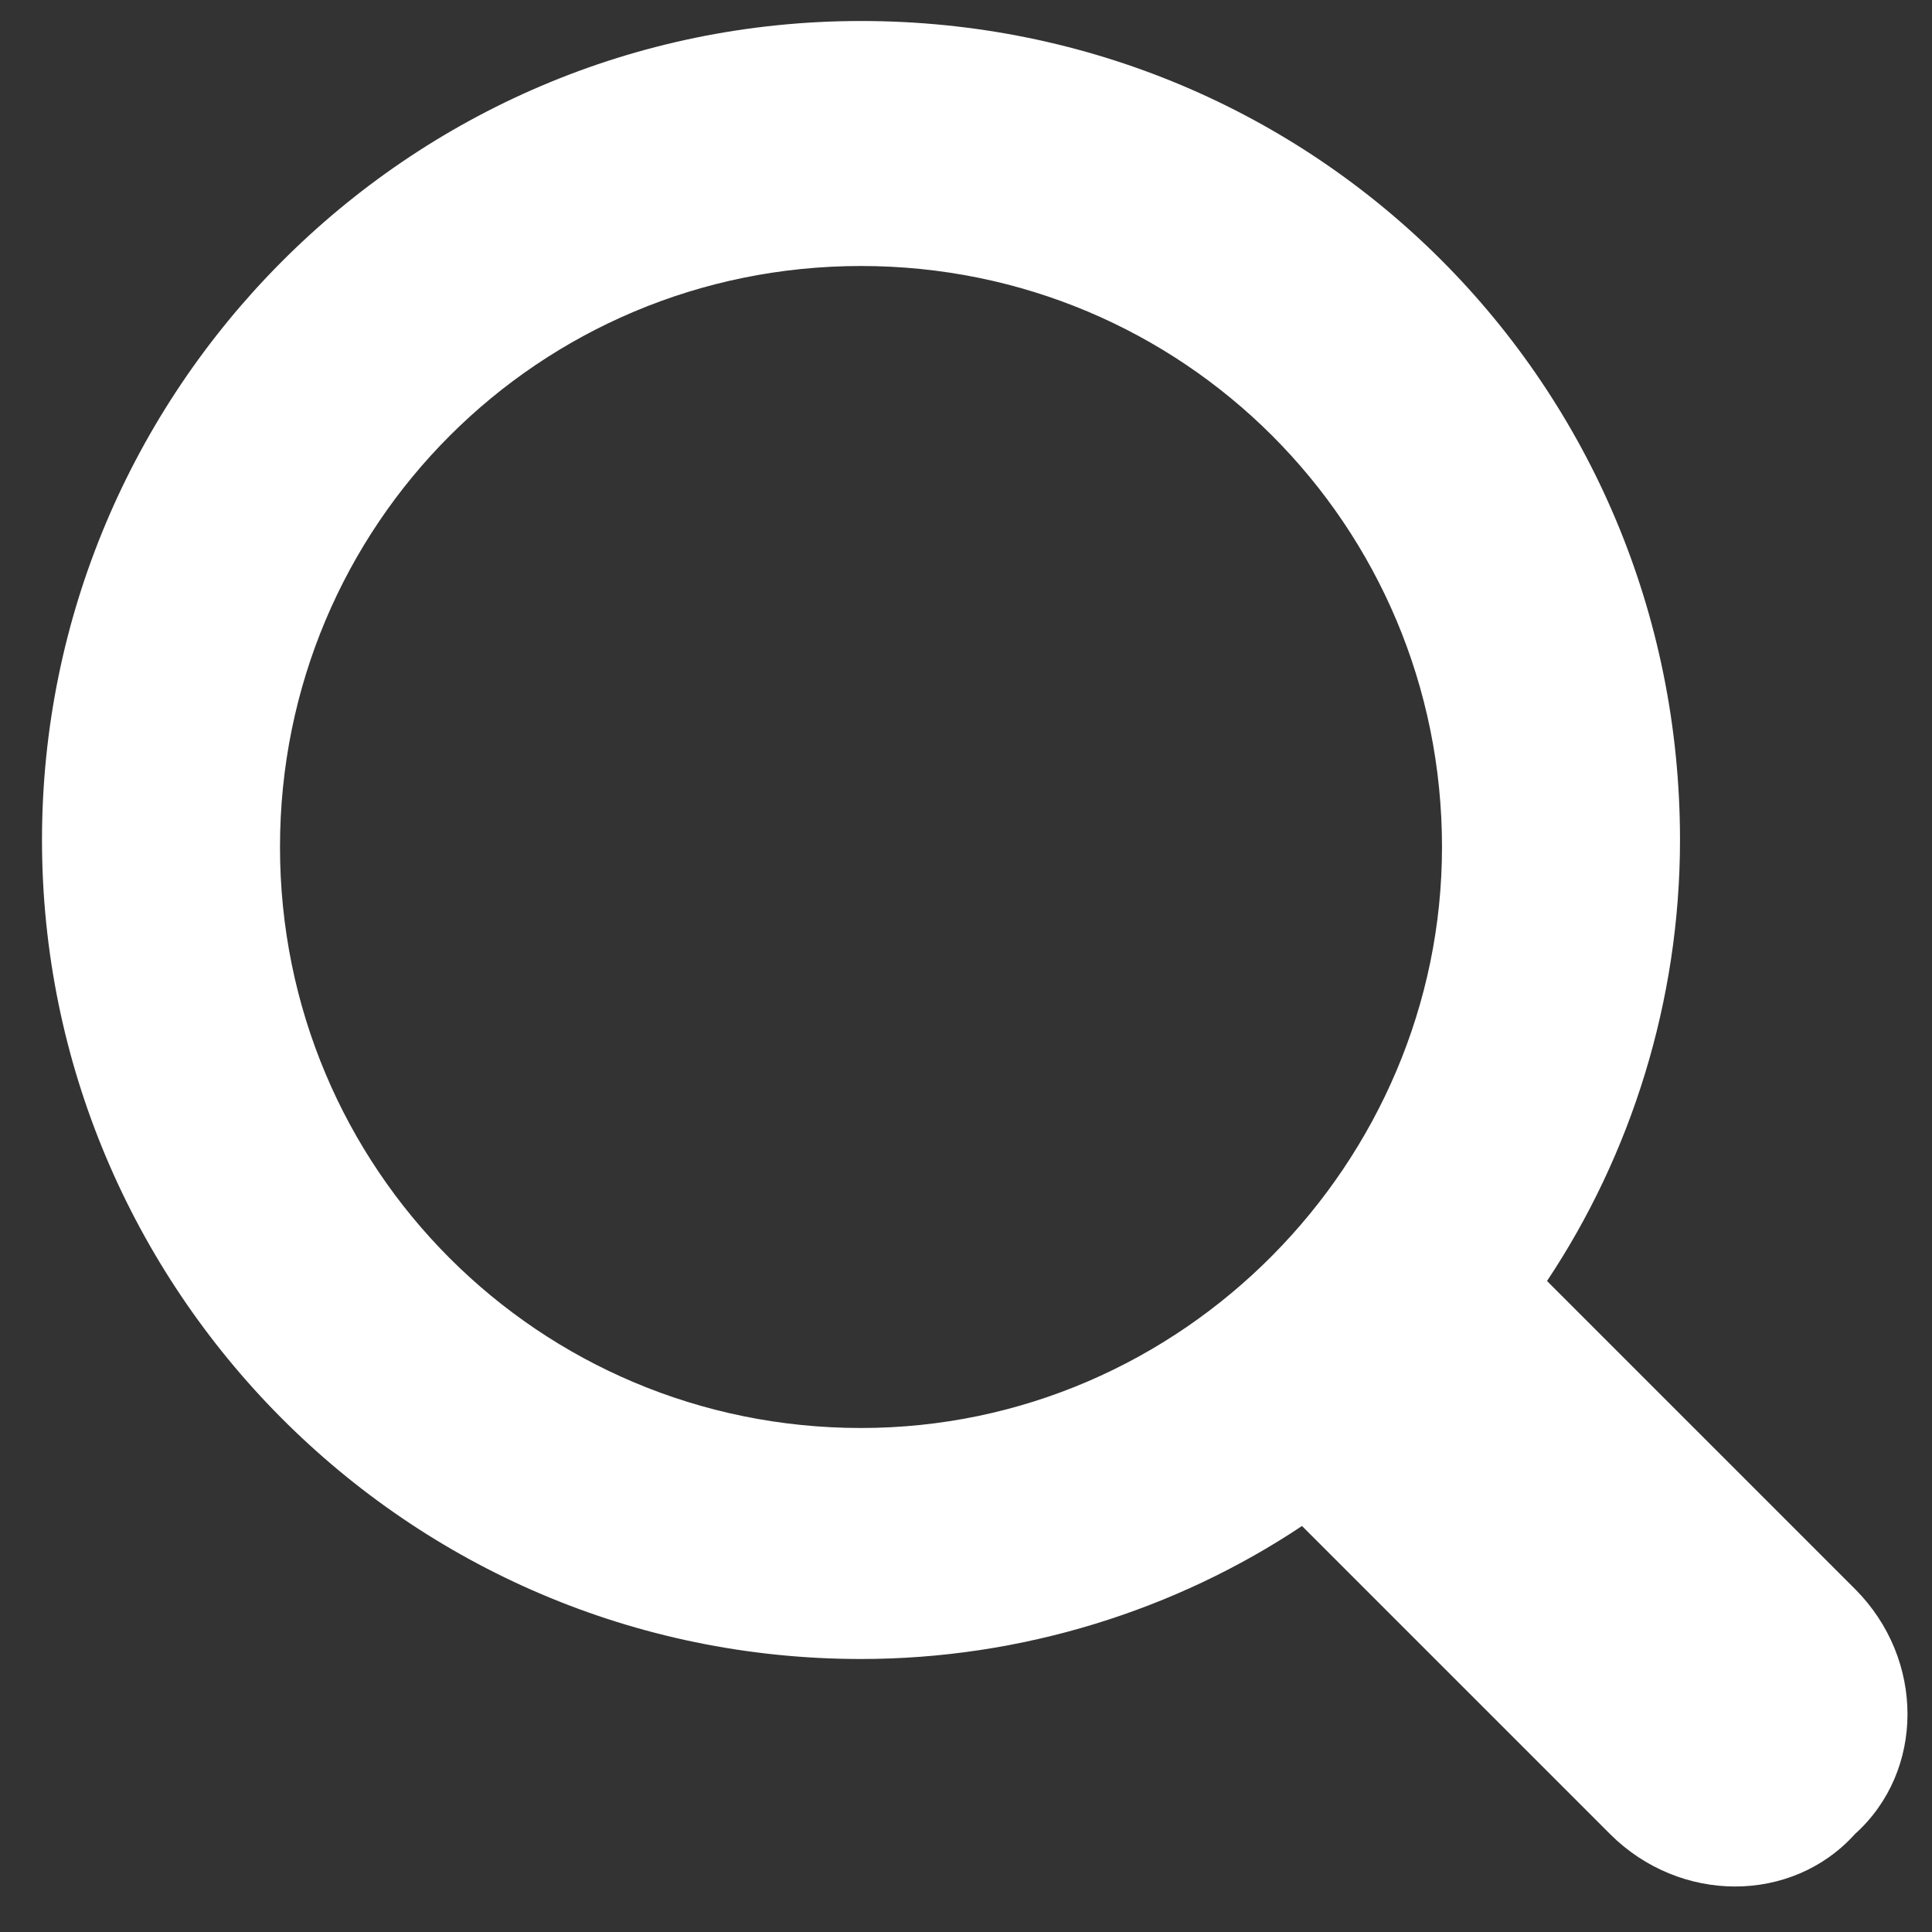 <?xml version="1.0" encoding="UTF-8"?>
<svg version="1.1" id="Layer_1" xmlns="http://www.w3.org/2000/svg" xmlns:xlink="http://www.w3.org/1999/xlink" x="0px" y="0px" viewBox="0 0 27.6 27.6" enable-background="new 0 0 27.6 27.6" xml:space="preserve">
<rect x="0" y="0" width="27.6" height="27.6" fill="#333333" stroke="none"/>
<path fill="#fff" d="M26.5,22.7l-4.4-4.4c1.2-1.8,1.9-4,1.9-6.3c0-6.5-5.2-11.7-11.7-11.7C5.8,0.3,0.6,5.6,0.6,12  s5.2,11.7,11.7,11.7c2.3,0,4.5-0.7,6.3-1.9l4.4,4.4c1,1,2.6,1,3.5,0C27.5,25.3,27.5,23.7,26.5,22.7z M12.3,20.4  c-4.6,0-8.3-3.7-8.3-8.3s3.7-8.3,8.3-8.3c4.6,0,8.3,3.7,8.3,8.3C20.6,16.6,16.9,20.4,12.3,20.4z"/>
</svg>